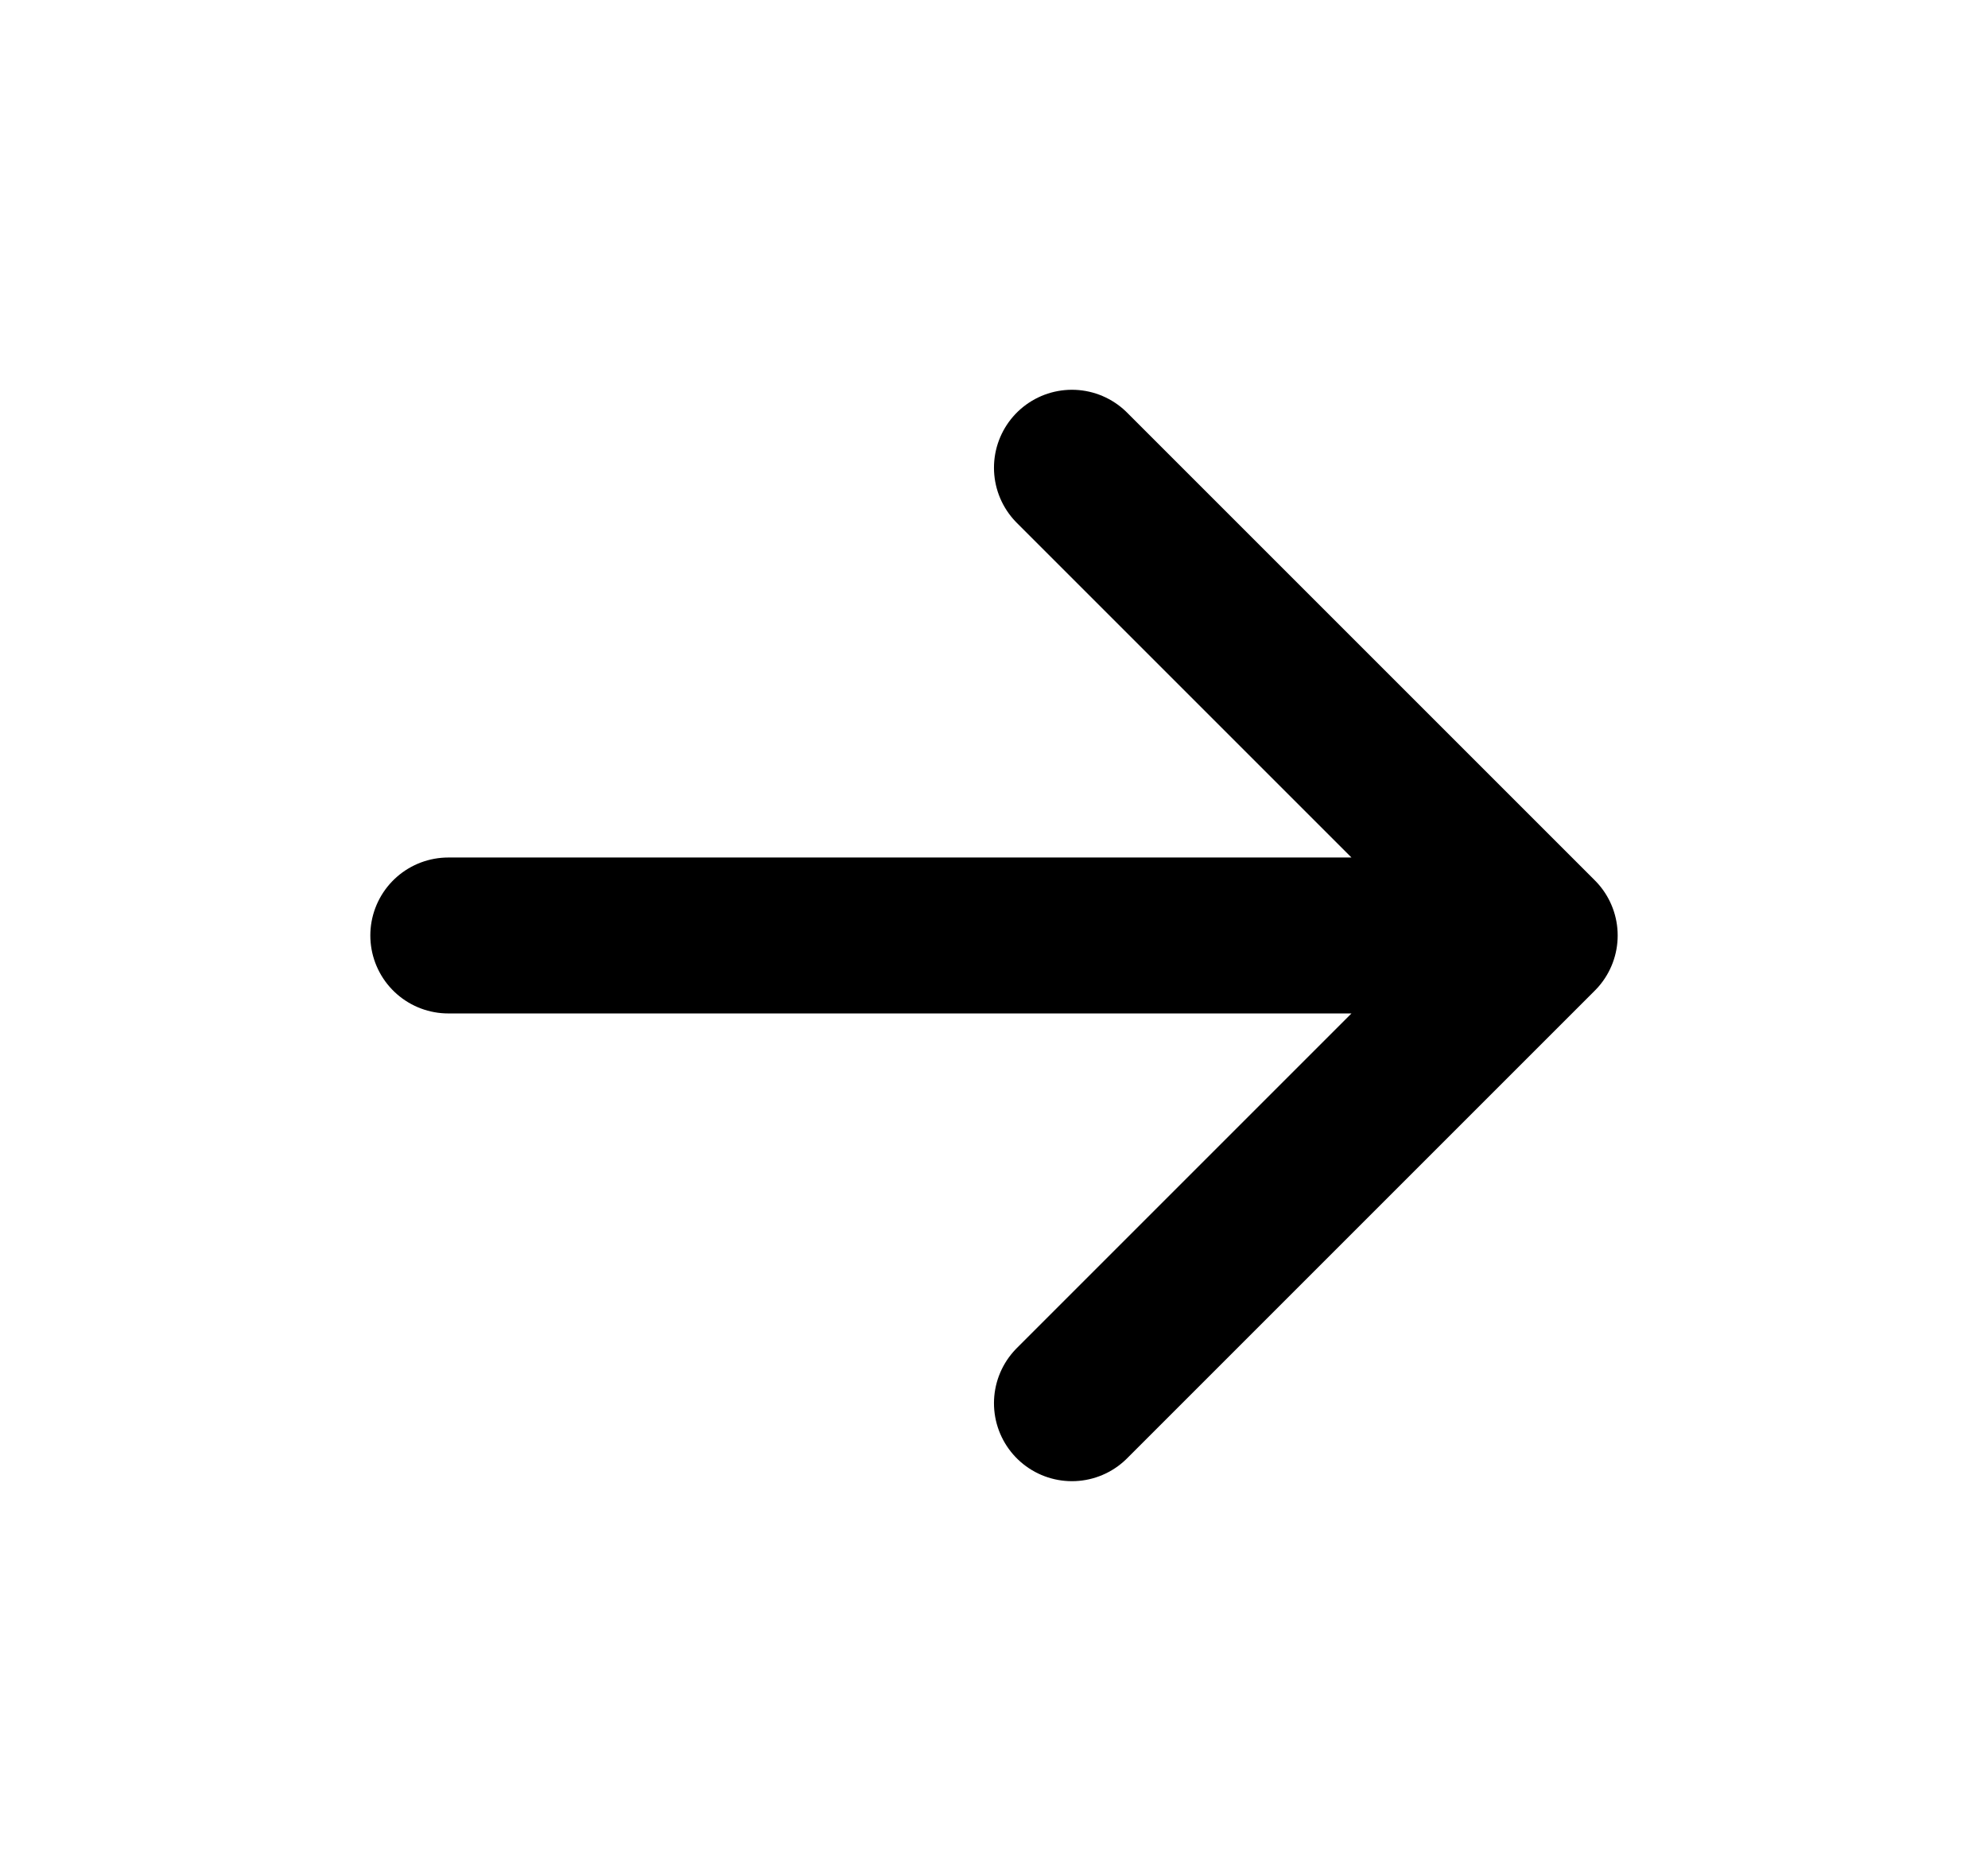 <svg xmlns="http://www.w3.org/2000/svg" width="34" height="32" fill="none" viewBox="0 0 34 32">
  <path stroke="#000" stroke-linecap="round" stroke-linejoin="round" stroke-width="2.667" d="m26.333 16-8 8m8-8-8-8m8 8H7.667"/>
</svg>
